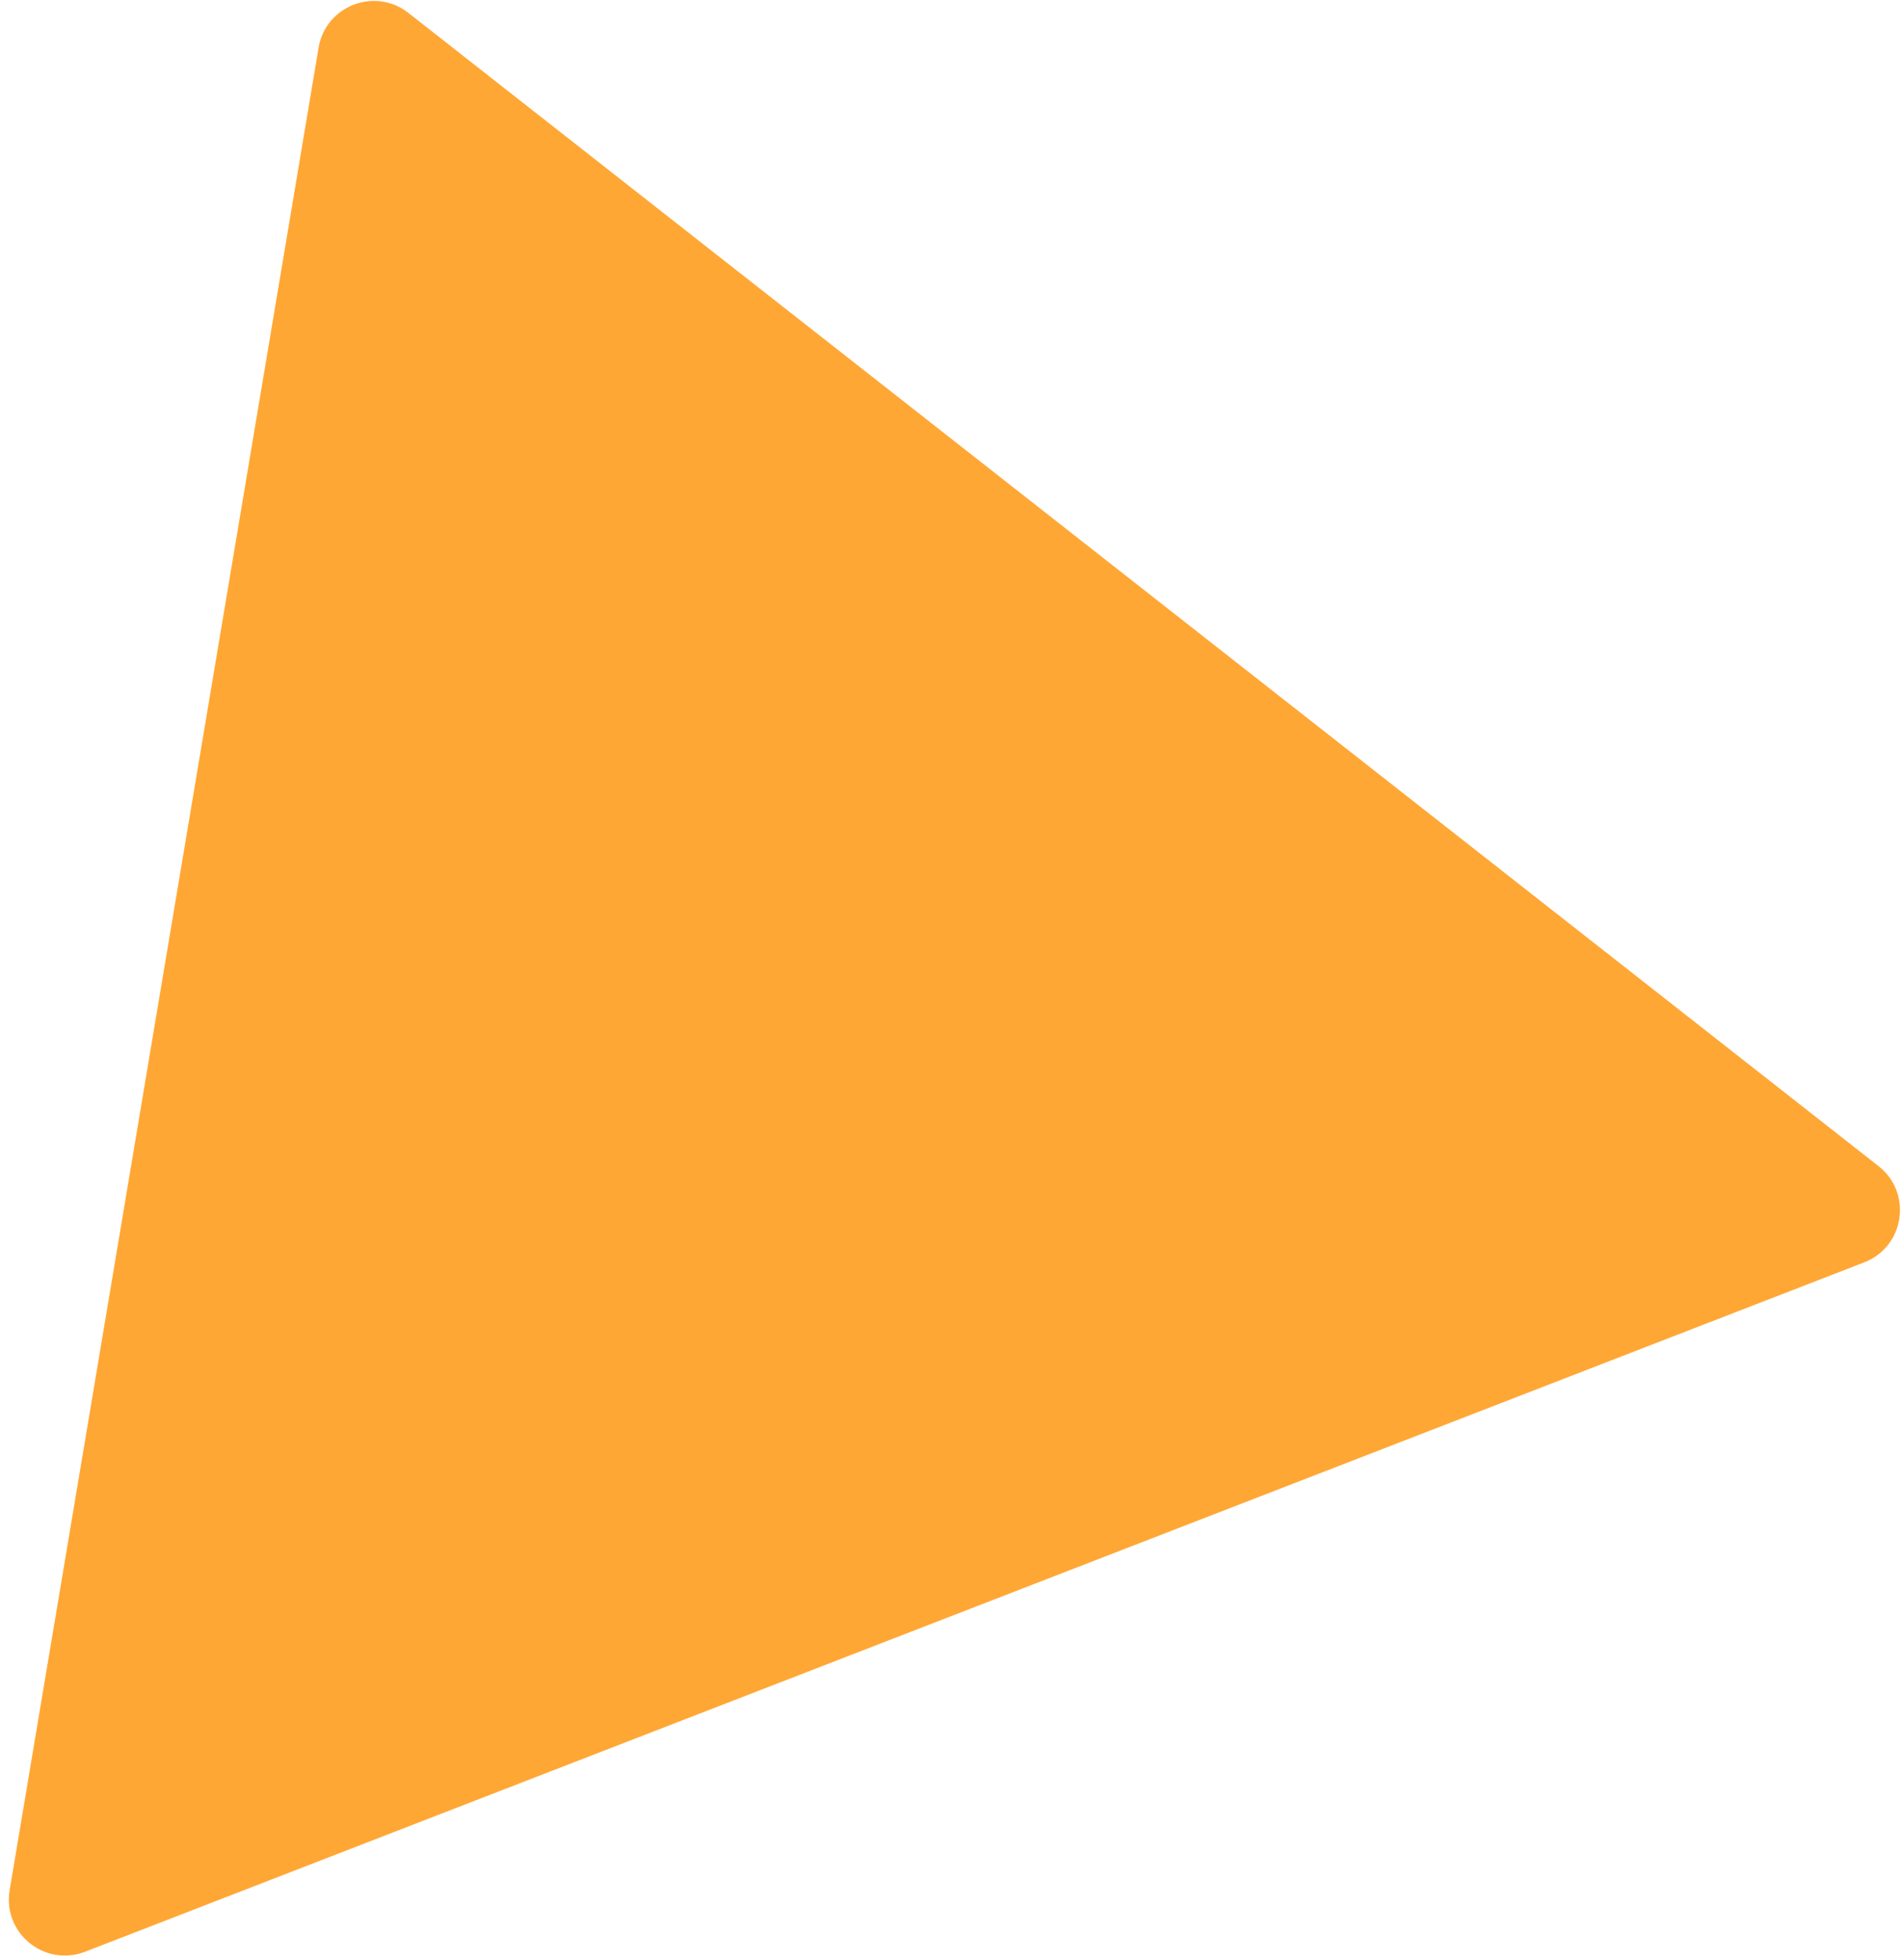 <svg width="170" height="175" viewBox="0 0 170 175" fill="none" xmlns="http://www.w3.org/2000/svg">
<path d="M28.445 4.261C29.073 0.518 33.477 -1.189 36.463 1.153L167.725 104.137C170.775 106.529 170.06 111.332 166.446 112.732L7.597 174.293C3.983 175.693 0.219 172.627 0.86 168.804L28.445 4.261Z" fill="#FFA734"/>
</svg>
